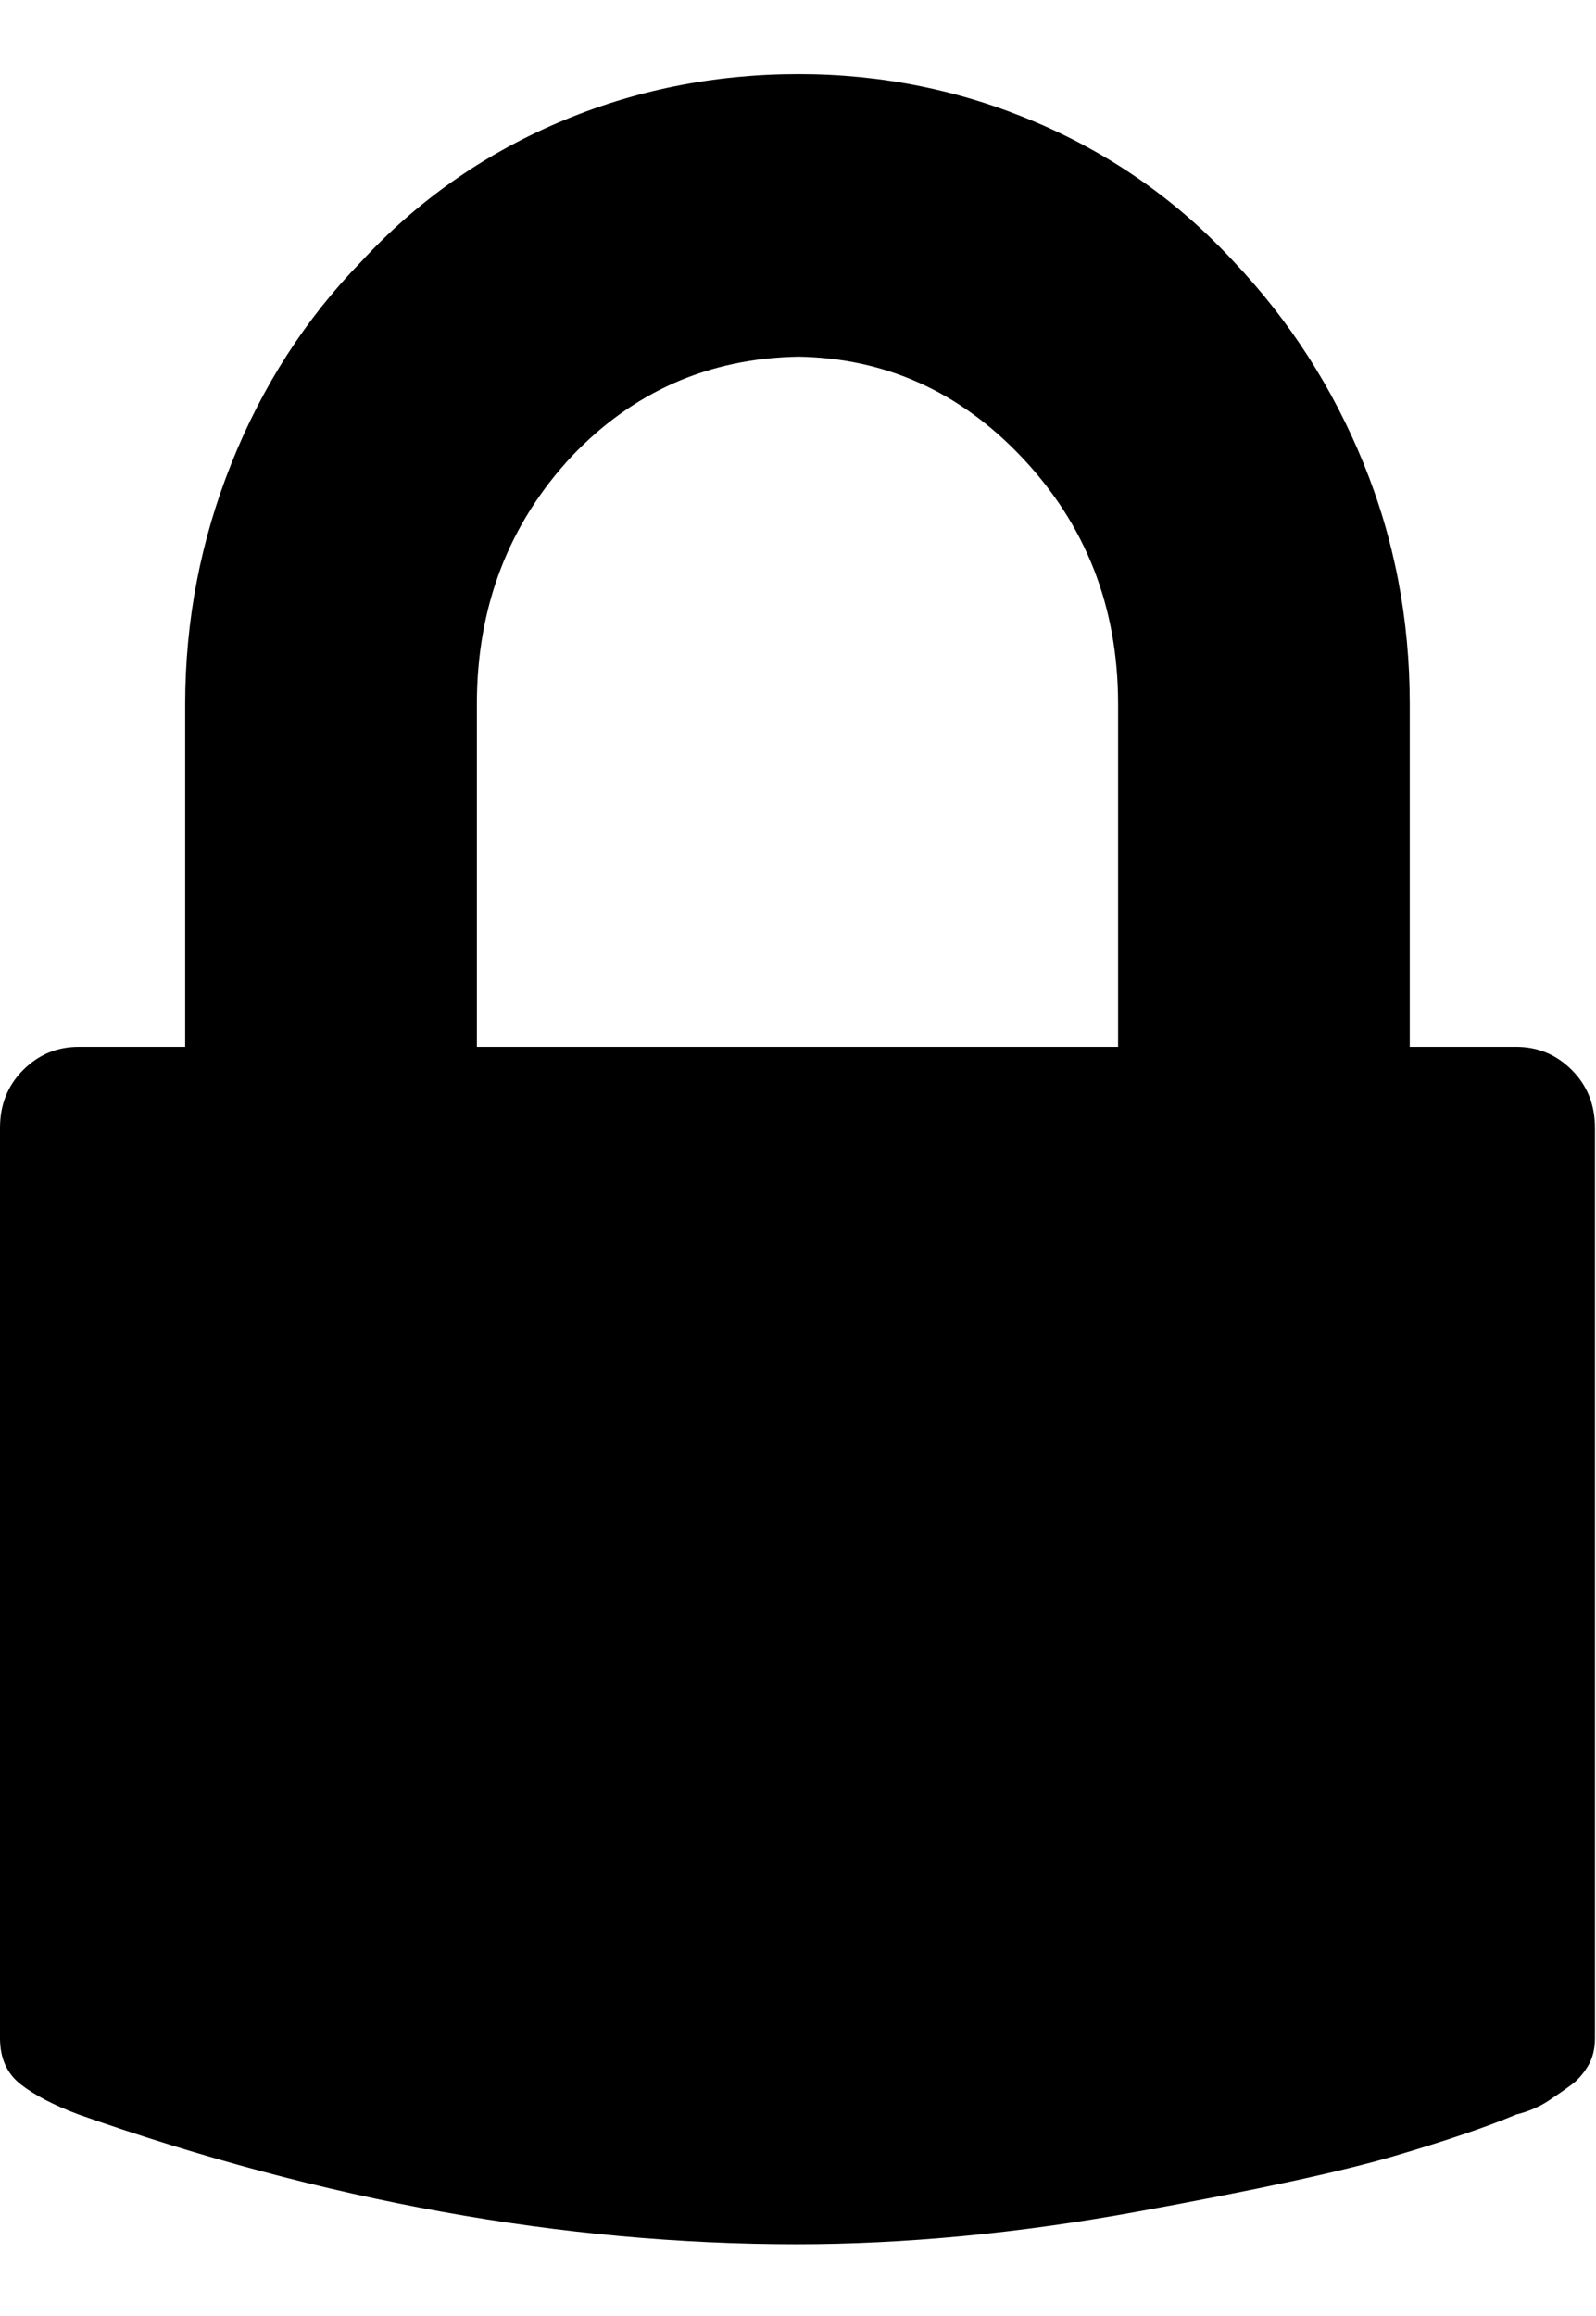 <?xml version="1.0" encoding="utf-8"?>
<!-- Generated by IcoMoon.io -->
<!DOCTYPE svg PUBLIC "-//W3C//DTD SVG 1.1//EN" "http://www.w3.org/Graphics/SVG/1.1/DTD/svg11.dtd">
<svg version="1.1" xmlns="http://www.w3.org/2000/svg" xmlns:xlink="http://www.w3.org/1999/xlink" width="706" height="1024" viewBox="0 0 706 1024">
<g id="icomoon-ignore">
</g>
<path d="M0 901.12v-402.432q0-15.36 10.24-25.6t24.576-10.24h47.104v-151.552q0-55.296 20.48-106.496t57.344-89.088q36.864-39.936 87.040-61.44t106.496-21.504q55.296 0 105.472 21.504t87.040 61.44q36.864 38.912 57.344 89.088t20.48 106.496v151.552h47.104q14.336 0 24.576 10.24t10.24 25.6v402.432q0 7.168-3.072 12.288t-7.168 8.192-10.24 7.168-14.336 6.144q-19.456 8.192-54.272 18.432t-113.664 24.576-150.528 14.336q-154.624 0-317.44-57.344-16.384-6.144-25.6-13.312t-9.216-20.48zM210.944 462.848h283.648v-151.552q0-64.512-43.008-109.568-40.96-43.008-98.304-44.032-59.392 1.024-100.352 44.032-41.984 45.056-41.984 109.568v151.552z"></path>
</svg>
